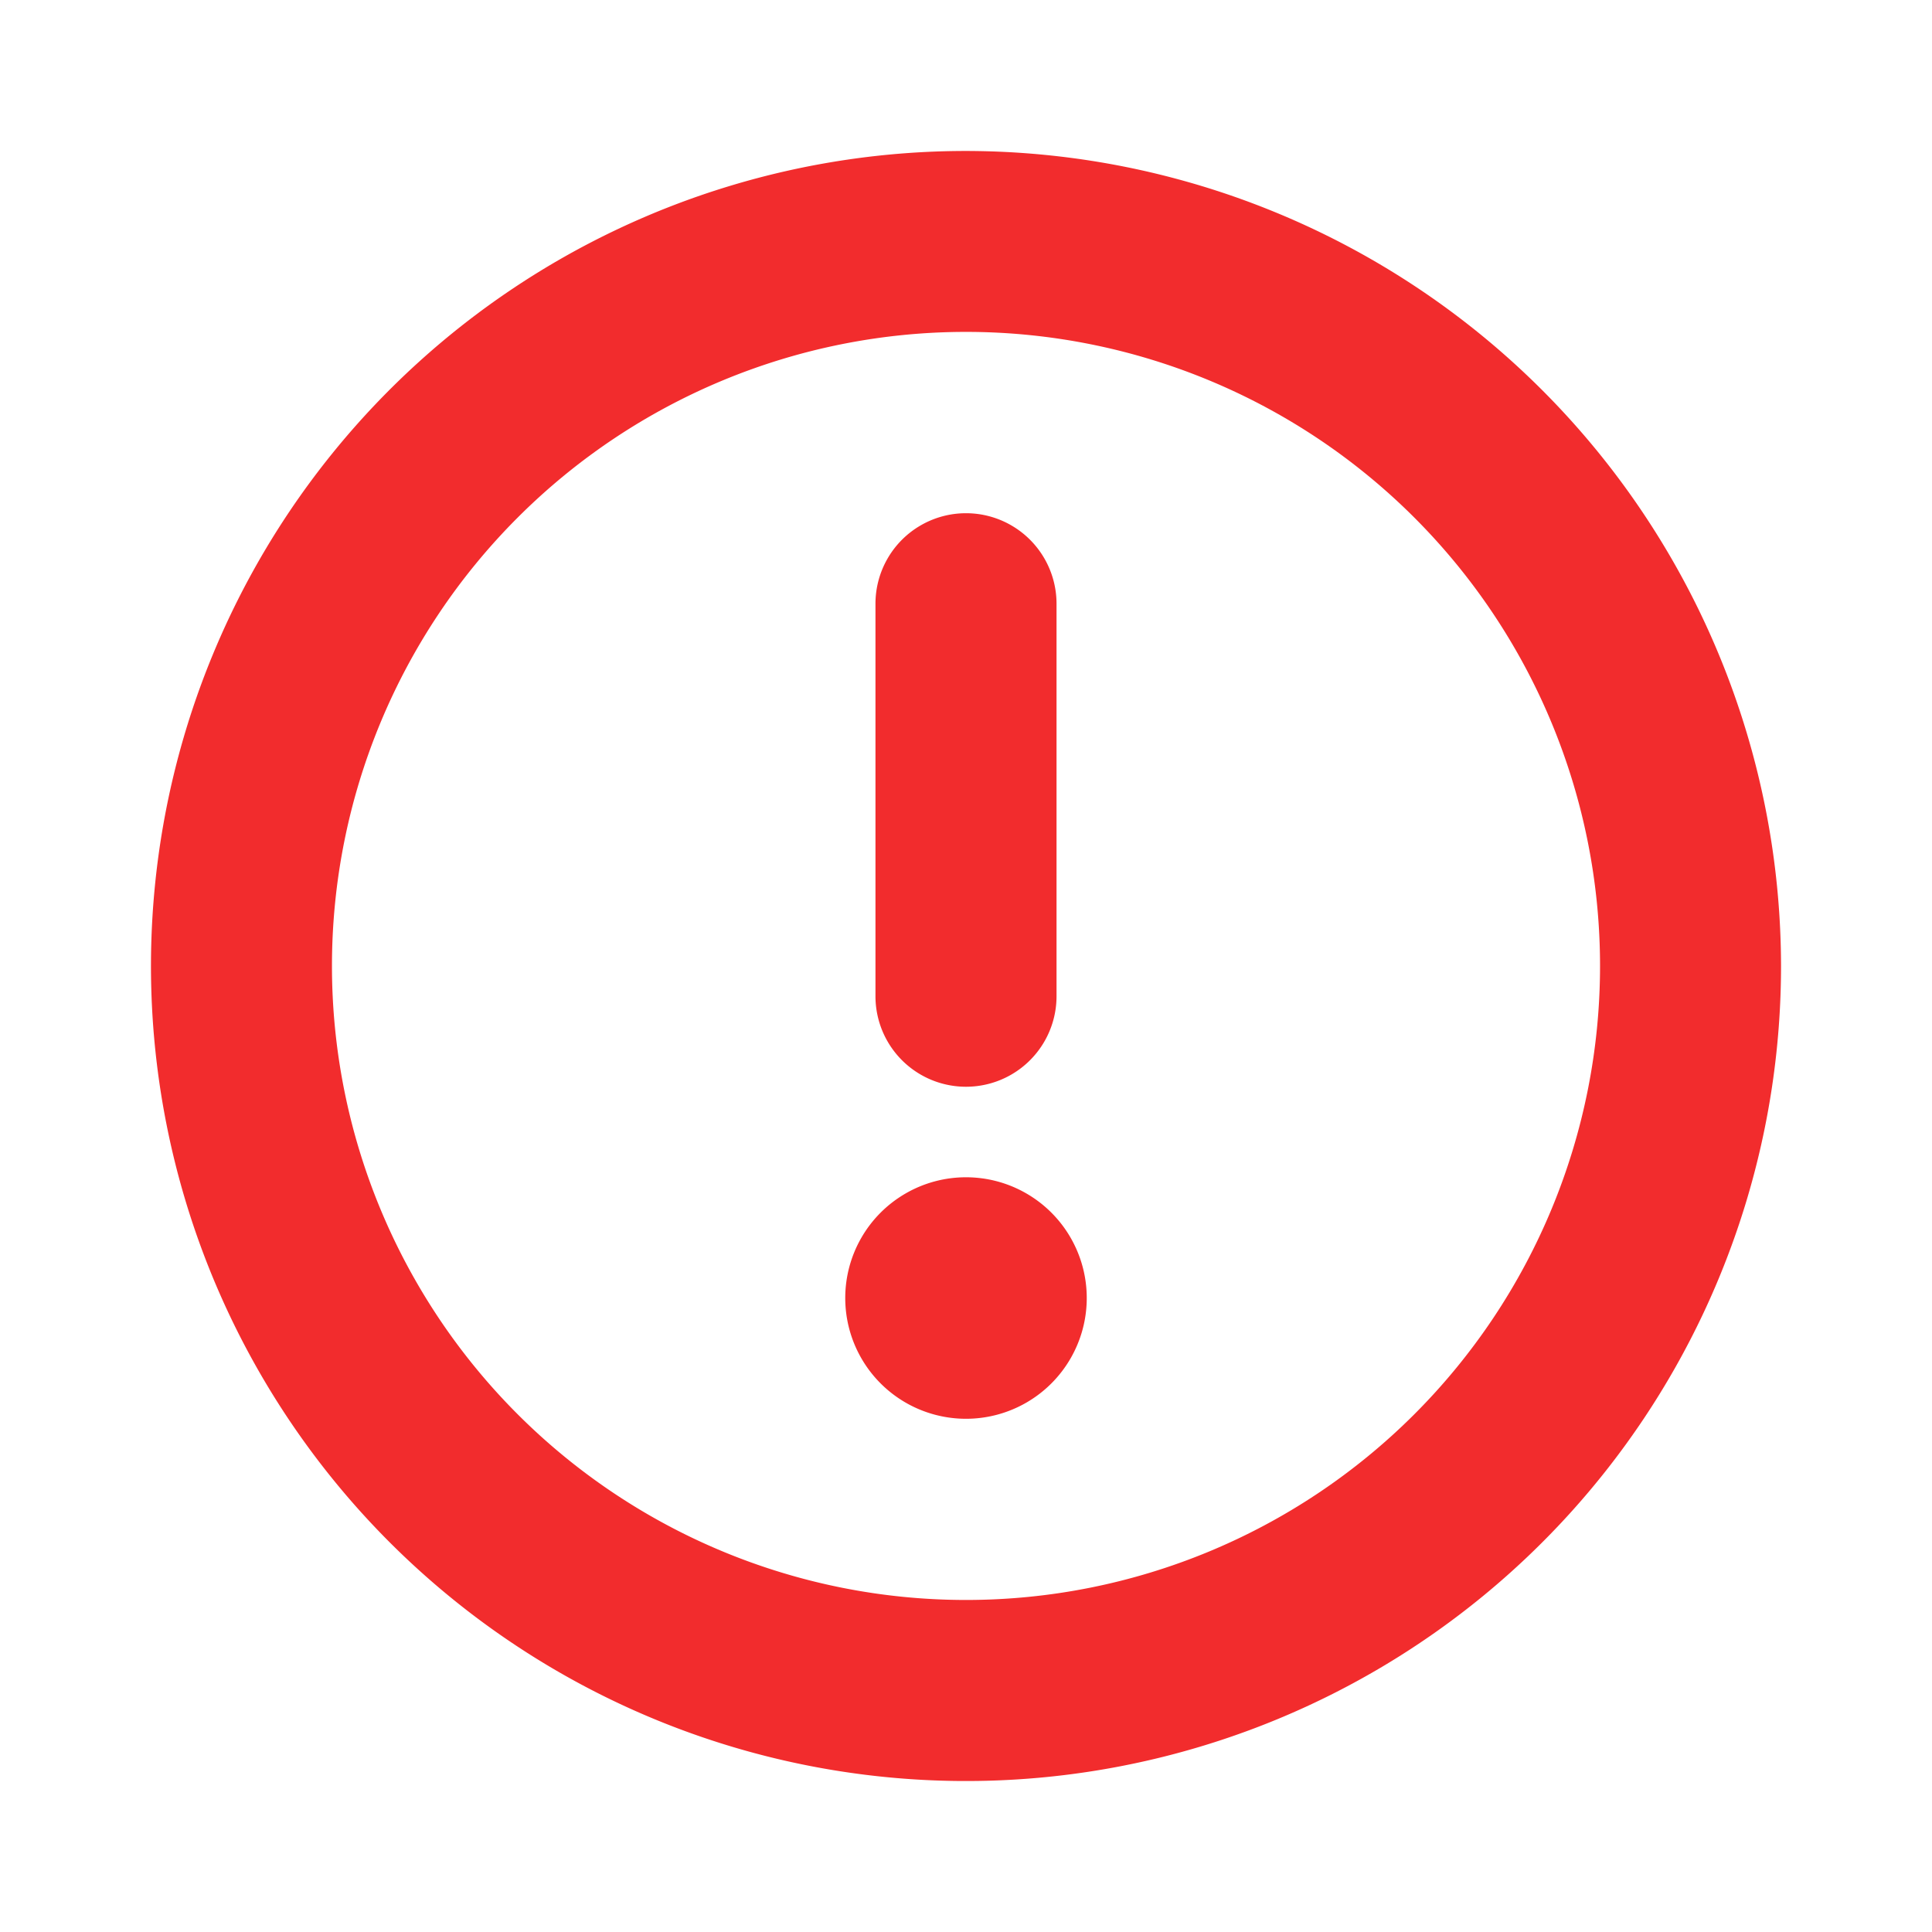 <svg width="14" height="14" fill="none" xmlns="http://www.w3.org/2000/svg"><path d="M7 1.094A5.906 5.906 0 1 0 12.906 7 5.913 5.913 0 0 0 7 1.094Zm0 10.5a4.594 4.594 0 1 1 0-9.189 4.594 4.594 0 0 1 0 9.189Zm-.656-4.375V4.375a.656.656 0 1 1 1.312 0v2.844a.656.656 0 1 1-1.312 0Zm1.531 2.187a.875.875 0 1 1-1.75 0 .875.875 0 0 1 1.75 0Z" fill="#F22C2D"/></svg>